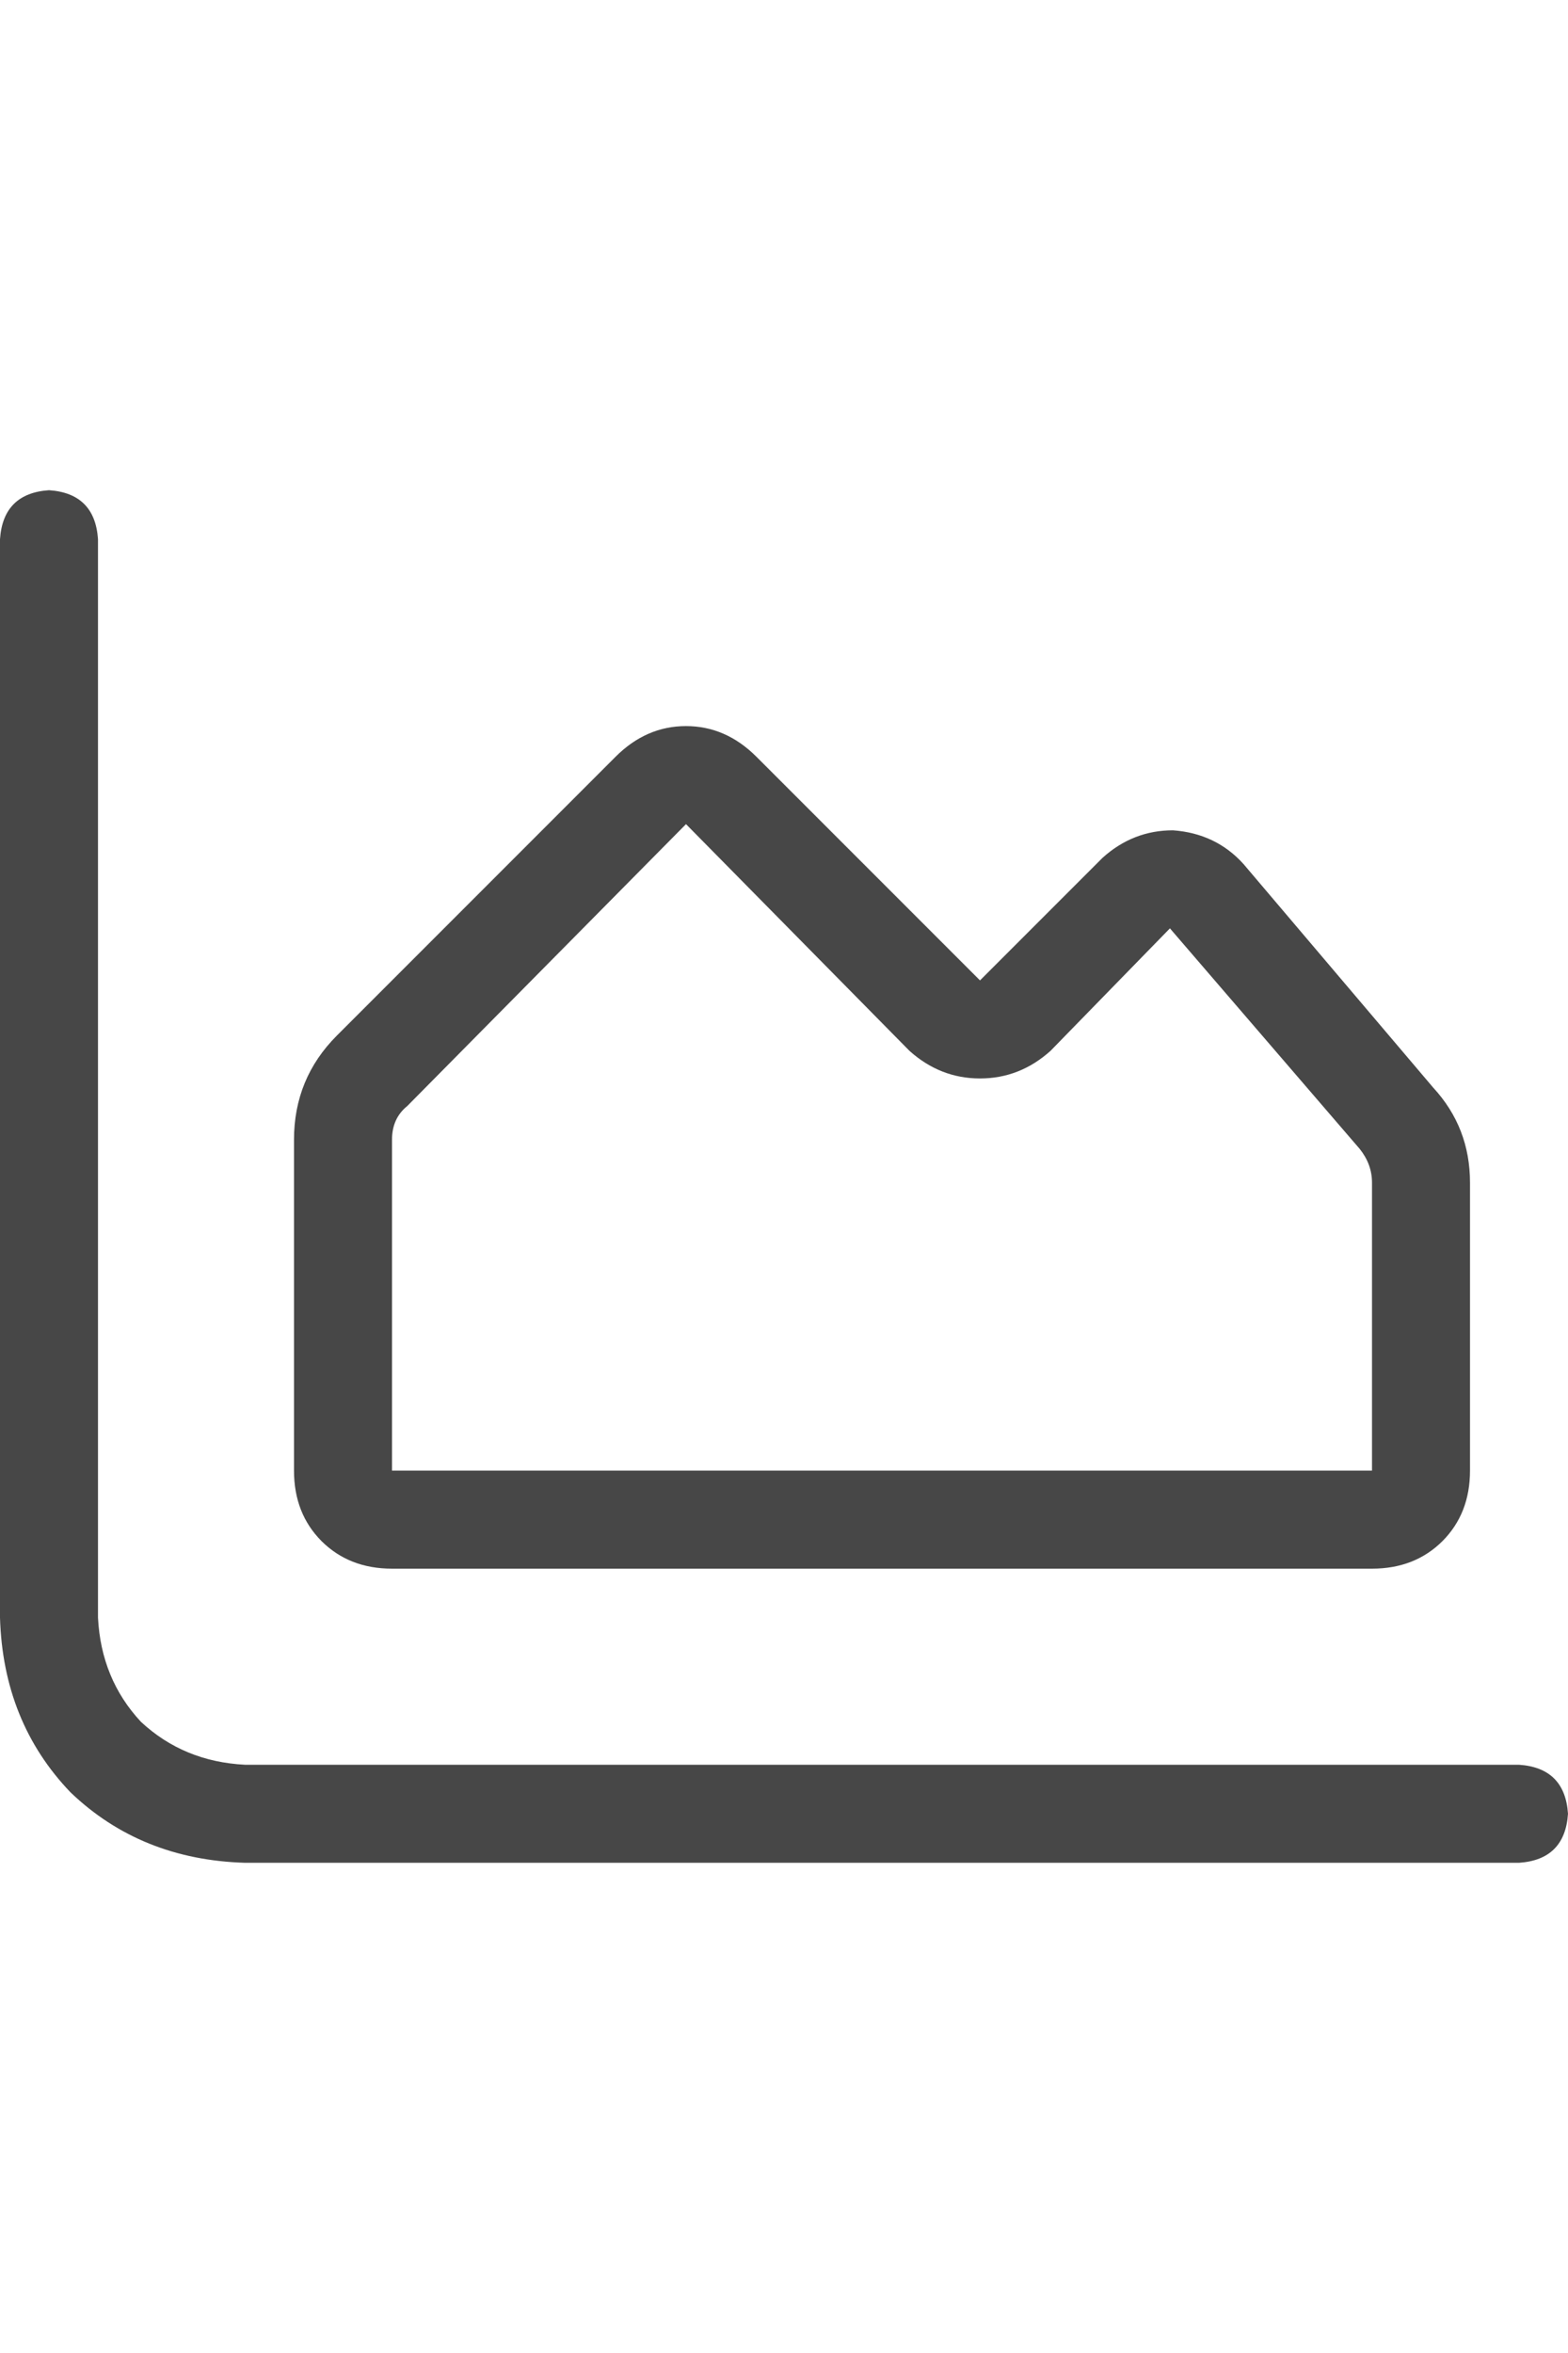 <svg width="16" height="24" viewBox="0 0 16 24" fill="none" xmlns="http://www.w3.org/2000/svg">
<g id="label-paired / md / chart-area-md / regular" clip-path="url(#clip0_1731_3768)">
<path id="icon" d="M1 5.5V16.5C1.021 16.917 1.167 17.271 1.438 17.562C1.729 17.833 2.083 17.979 2.5 18H15.5C15.812 18.021 15.979 18.188 16 18.5C15.979 18.812 15.812 18.979 15.5 19H2.5C1.792 18.979 1.198 18.74 0.719 18.281C0.26 17.802 0.021 17.208 0 16.5V5.5C0.021 5.188 0.188 5.021 0.5 5C0.812 5.021 0.979 5.188 1 5.5ZM9.281 10.719L7 8.406L4.156 11.281C4.052 11.365 4 11.479 4 11.625V15H14V12.062C14 11.938 13.958 11.823 13.875 11.719L11.938 9.469L10.719 10.719C10.51 10.906 10.271 11 10 11C9.729 11 9.49 10.906 9.281 10.719ZM9.281 9.281L10 10L10.719 9.281L11.25 8.75C11.458 8.562 11.698 8.469 11.969 8.469C12.26 8.49 12.5 8.604 12.688 8.812L14.625 11.094C14.875 11.365 15 11.688 15 12.062V15C15 15.292 14.906 15.531 14.719 15.719C14.531 15.906 14.292 16 14 16H4C3.708 16 3.469 15.906 3.281 15.719C3.094 15.531 3 15.292 3 15V11.625C3 11.208 3.146 10.854 3.438 10.562L6.281 7.719C6.49 7.51 6.729 7.406 7 7.406C7.271 7.406 7.51 7.51 7.719 7.719L9.281 9.281Z" fill="black" fill-opacity="0.72"/>
</g>
<defs>
<clipPath id="clip0_1731_3768">
<rect width="16" height="24" fill="white"/>
</clipPath>
</defs>
</svg>
